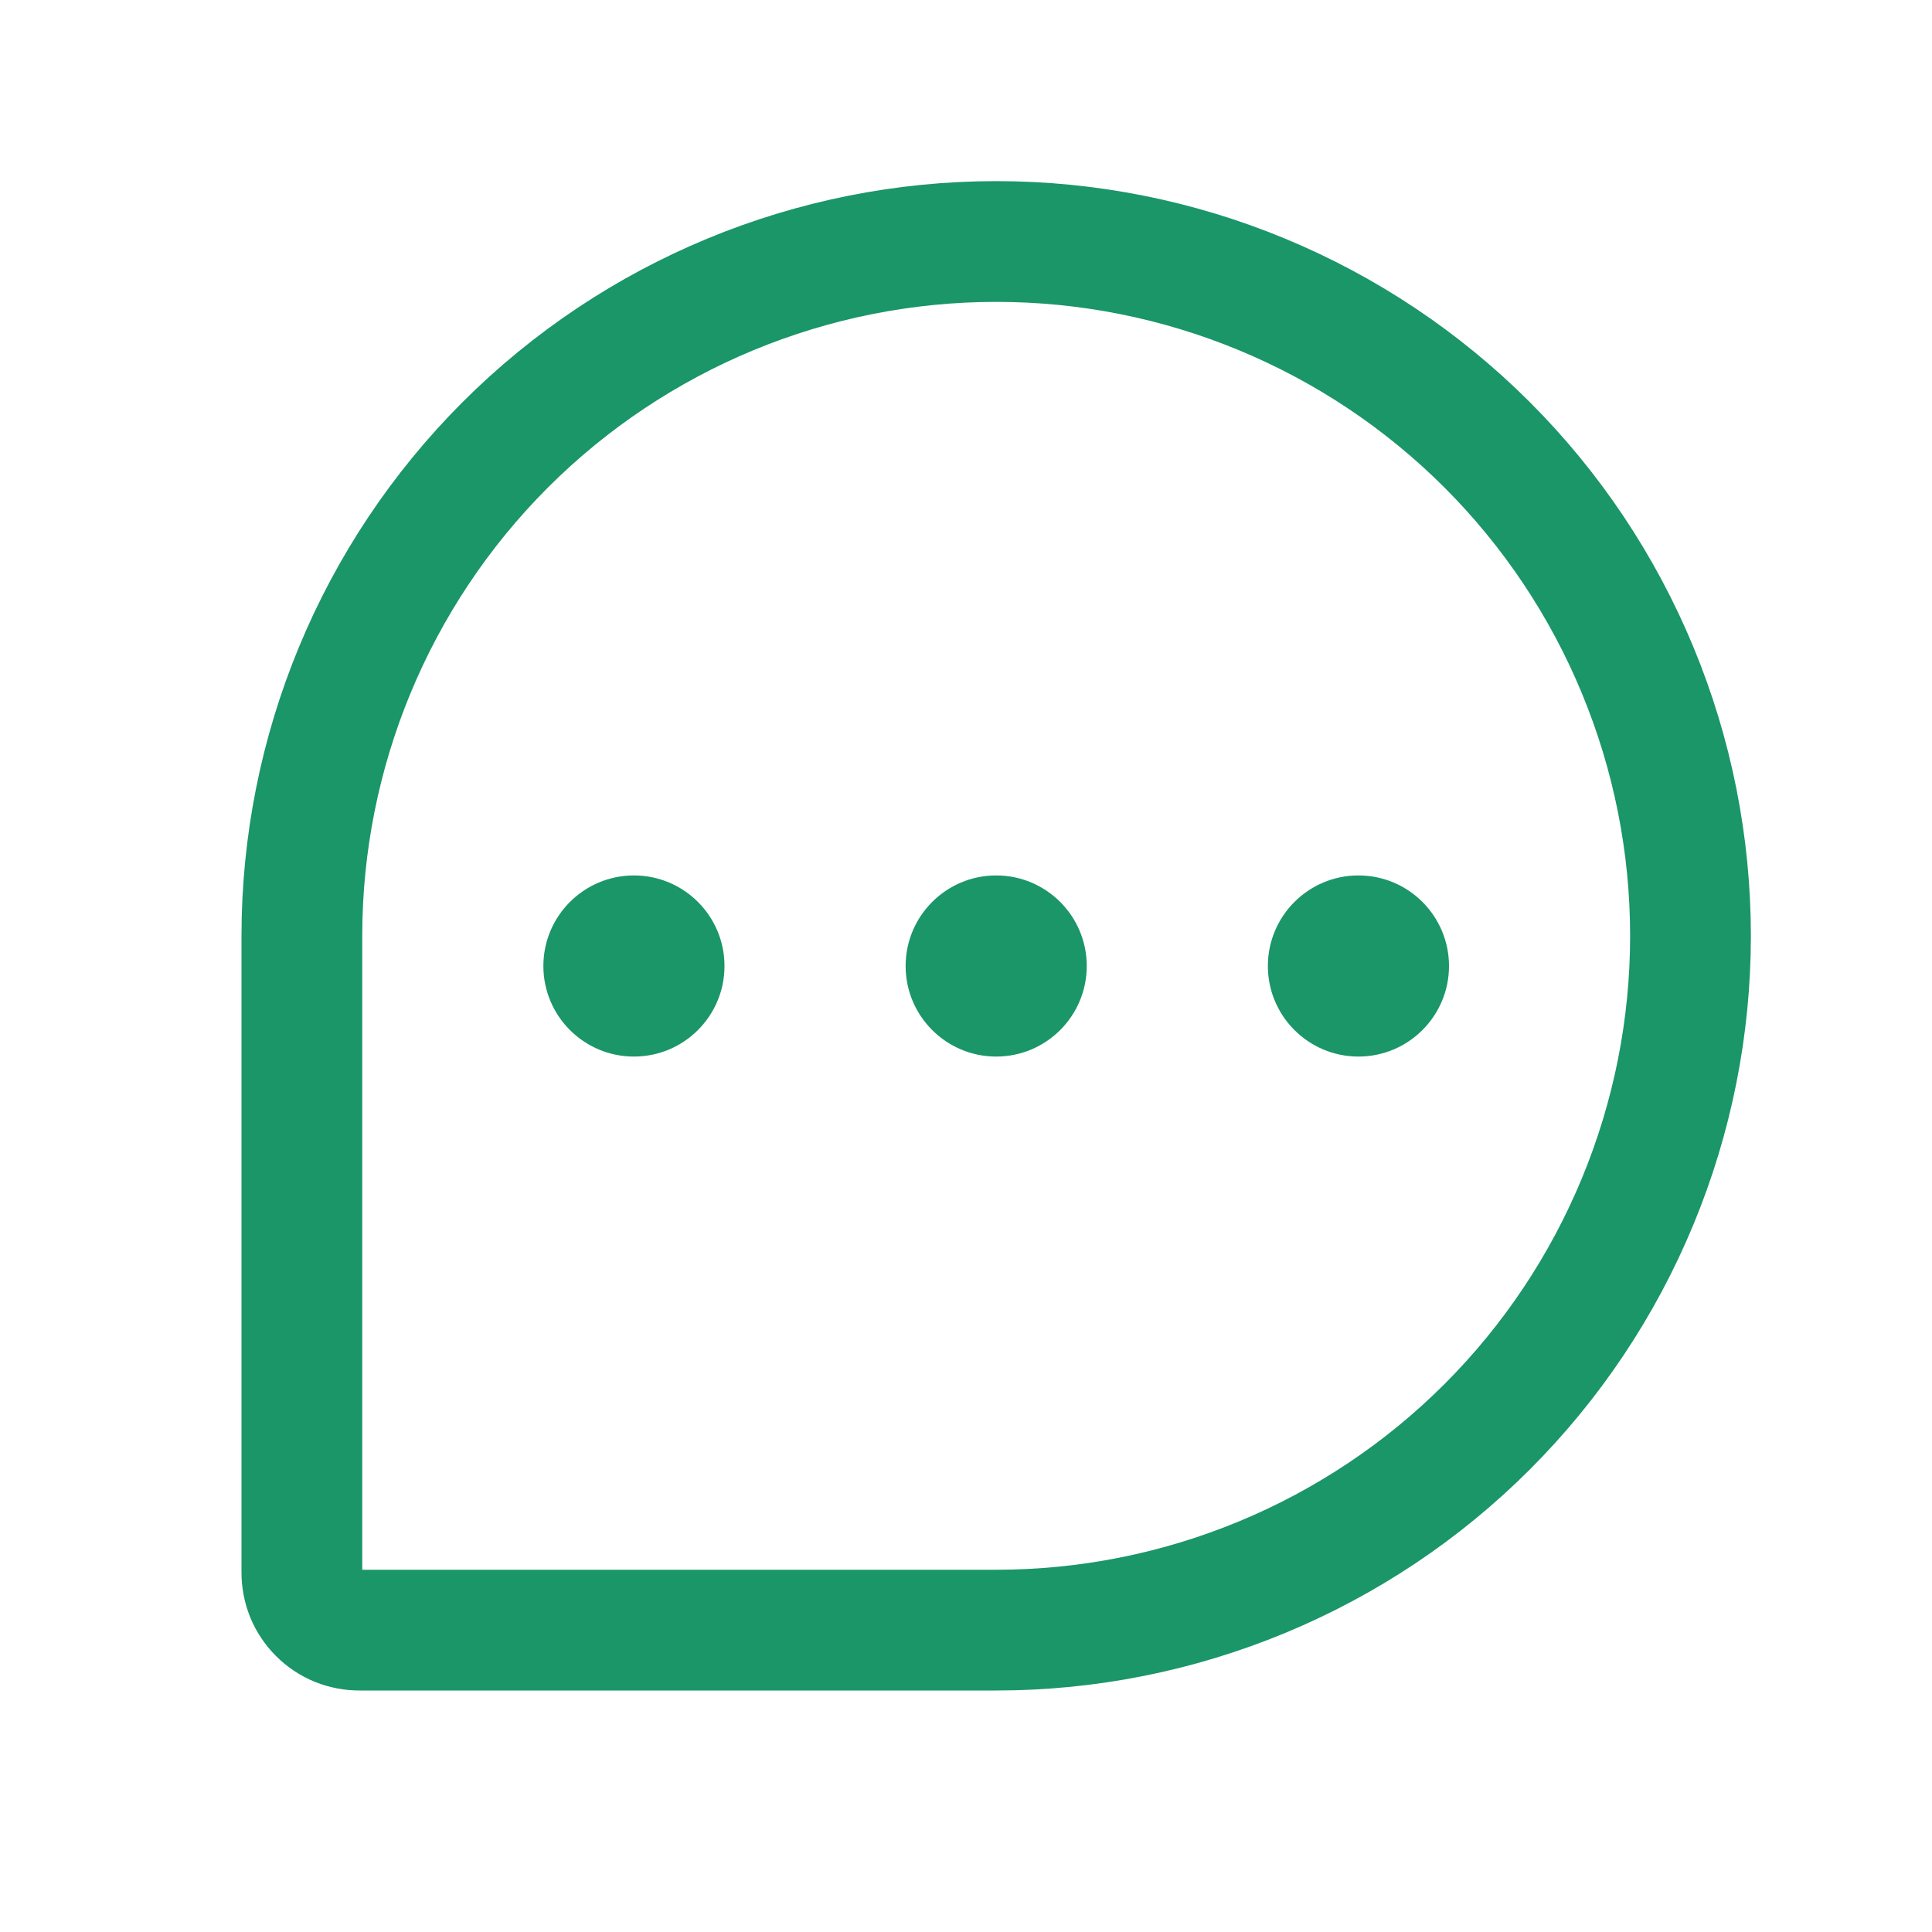 <svg width="24" height="24" viewBox="0 0 24 24" fill="none" xmlns="http://www.w3.org/2000/svg">
<path d="M12.375 20.25H4.472C4.377 20.251 4.282 20.233 4.194 20.198C4.106 20.162 4.026 20.109 3.959 20.041C3.891 19.974 3.838 19.894 3.802 19.806C3.767 19.718 3.749 19.623 3.75 19.528V11.625C3.75 9.338 4.659 7.144 6.276 5.526C7.894 3.909 10.088 3 12.375 3V3C13.508 3 14.629 3.223 15.676 3.657C16.722 4.09 17.673 4.725 18.474 5.526C19.275 6.327 19.91 7.278 20.343 8.324C20.777 9.371 21 10.492 21 11.625V11.625C21 12.758 20.777 13.879 20.343 14.926C19.91 15.972 19.275 16.923 18.474 17.724C17.673 18.525 16.722 19.16 15.676 19.593C14.629 20.027 13.508 20.25 12.375 20.25V20.25Z" stroke="#1A9669" stroke-width="1.5" stroke-linecap="round" stroke-linejoin="round"/>
<path d="M12.375 13.125C12.996 13.125 13.5 12.621 13.5 12C13.5 11.379 12.996 10.875 12.375 10.875C11.754 10.875 11.25 11.379 11.25 12C11.25 12.621 11.754 13.125 12.375 13.125Z" fill="#1A9669"/>
<path d="M7.875 13.125C8.496 13.125 9 12.621 9 12C9 11.379 8.496 10.875 7.875 10.875C7.254 10.875 6.75 11.379 6.75 12C6.75 12.621 7.254 13.125 7.875 13.125Z" fill="#1A9669"/>
<path d="M16.875 13.125C17.496 13.125 18 12.621 18 12C18 11.379 17.496 10.875 16.875 10.875C16.254 10.875 15.75 11.379 15.75 12C15.75 12.621 16.254 13.125 16.875 13.125Z" fill="#1A9669"/>
</svg>
